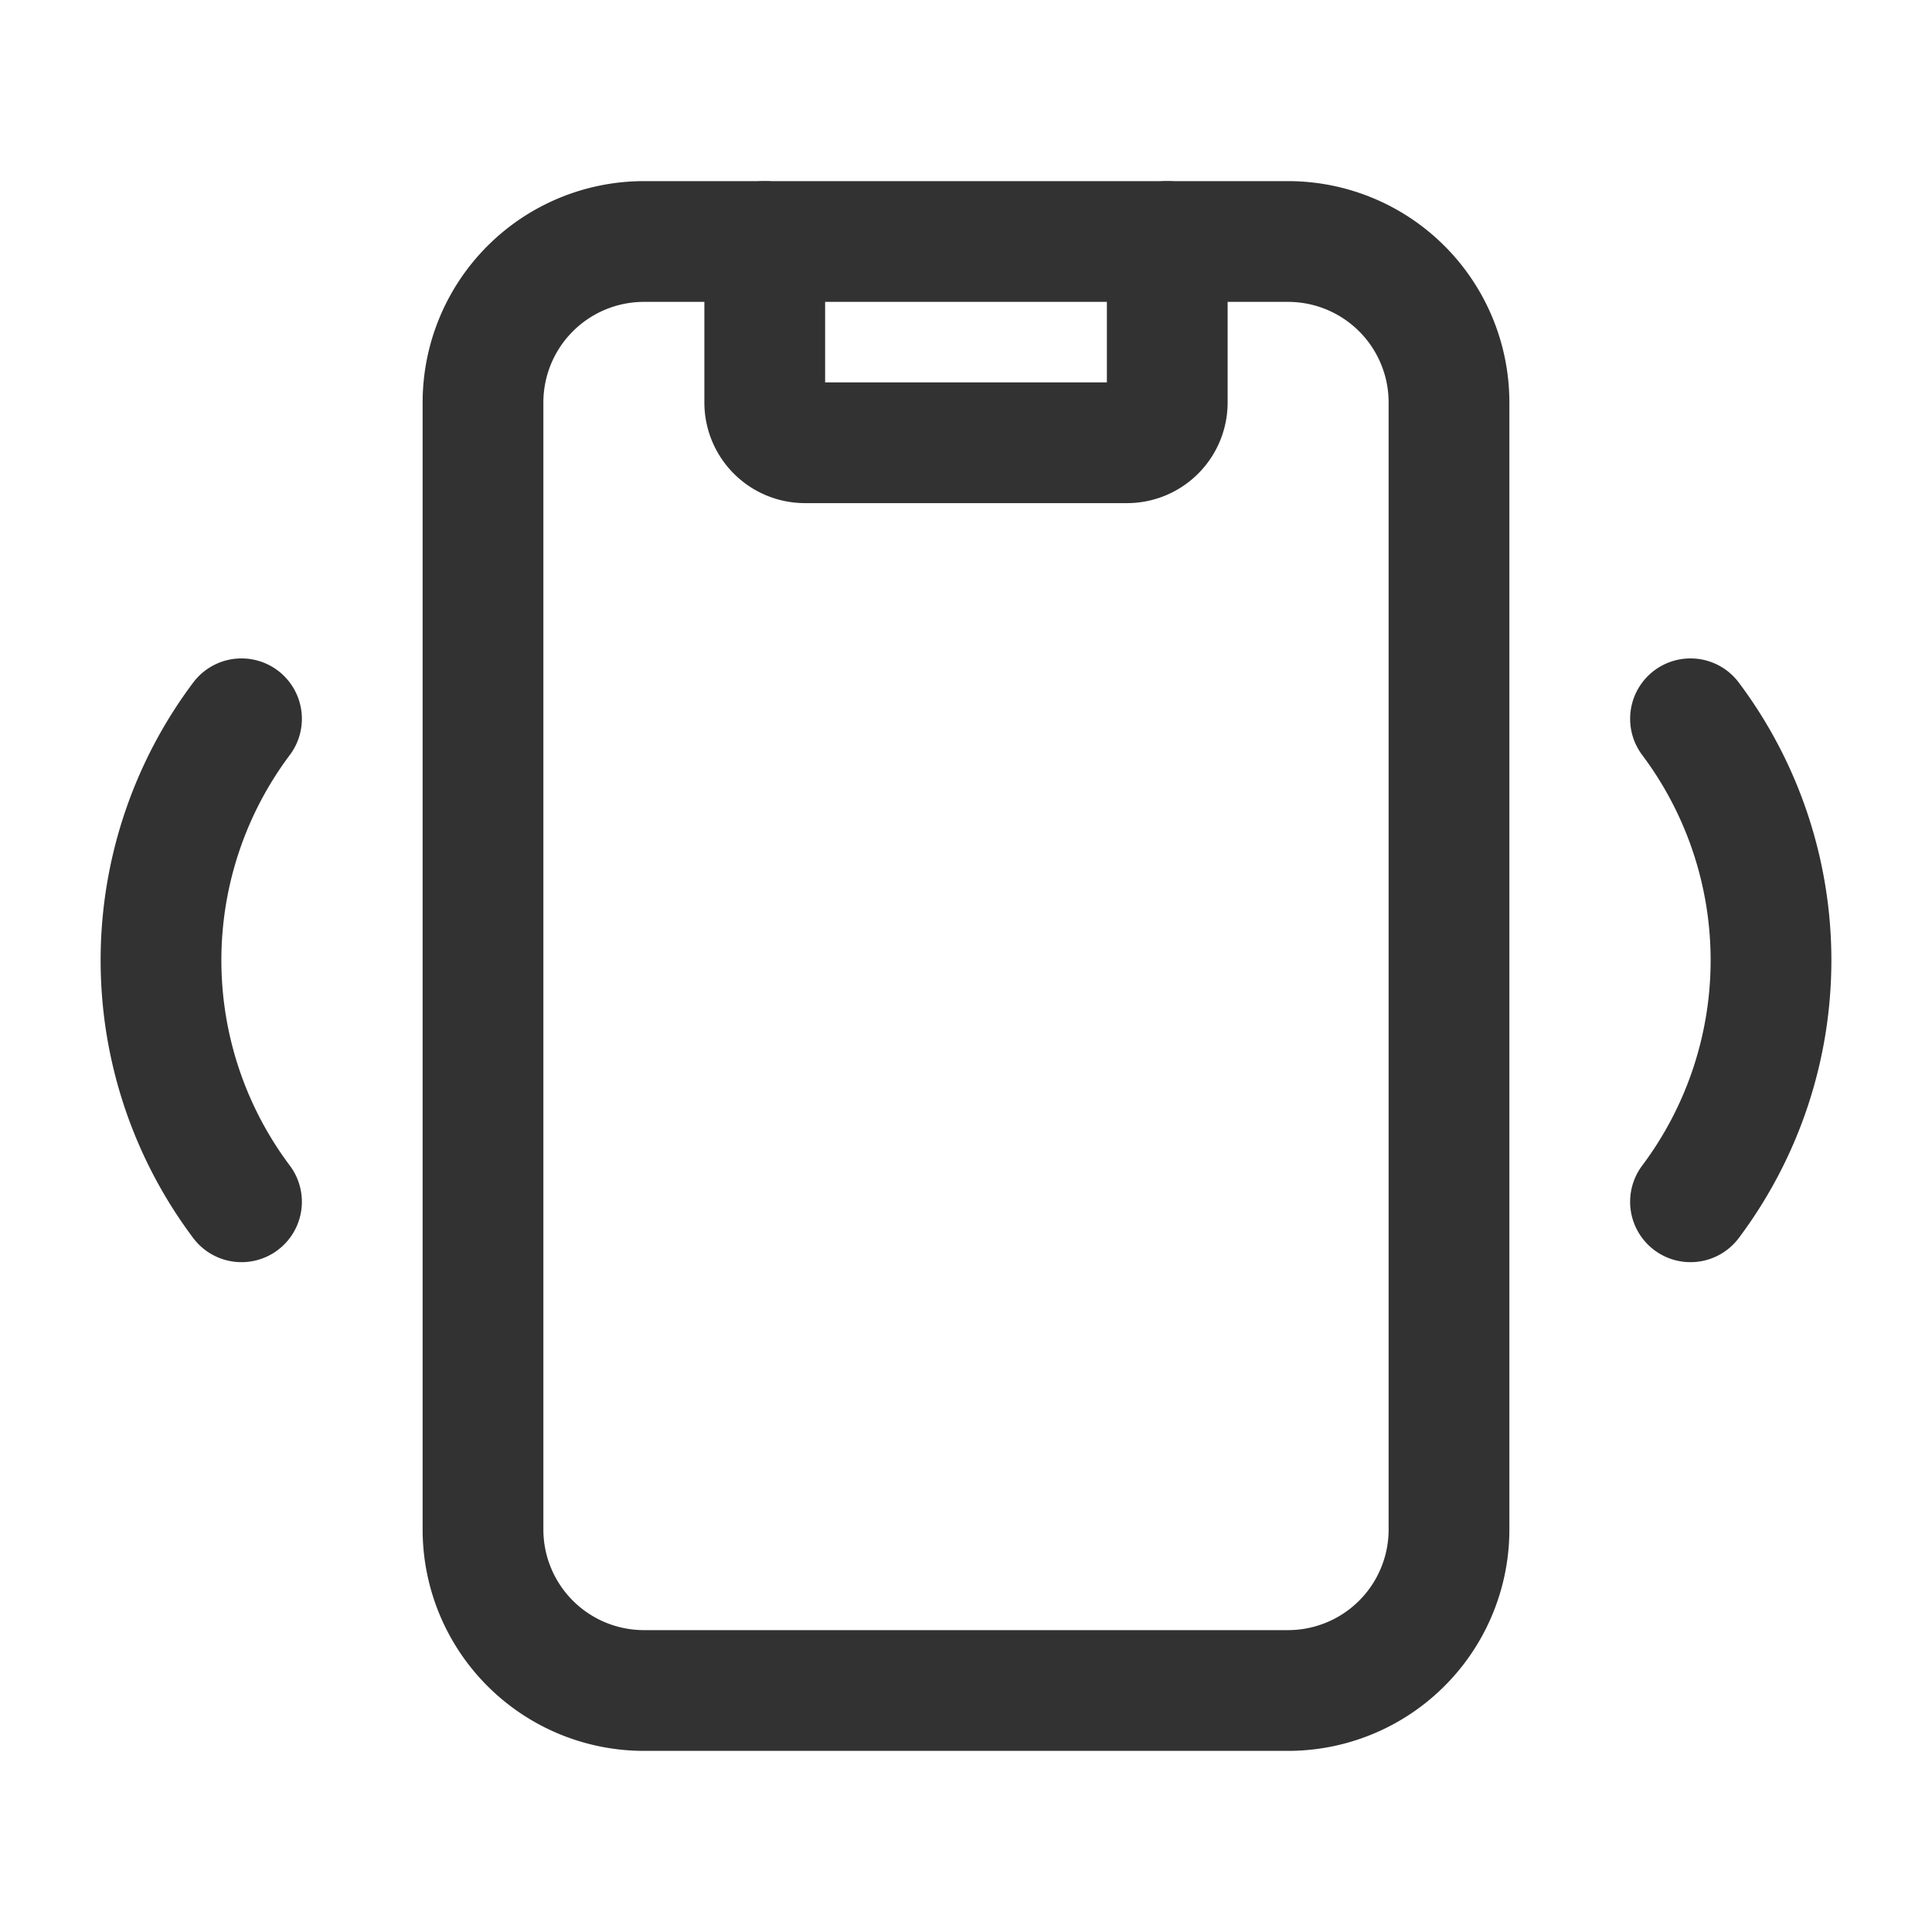 <svg id="Layer_3" data-name="Layer 3" xmlns="http://www.w3.org/2000/svg" viewBox="0 0 24 24"><rect width="24" height="24" fill="none"/><path d="M18,5V19a2,2,0,0,1-2,2H8a2,2,0,0,1-2-2V5A2,2,0,0,1,8,3h8A2,2,0,0,1,18,5Z" fill="none" stroke="#323232" stroke-linecap="round" stroke-linejoin="round" stroke-width="1.5"/><path d="M14.5,3V5a.5.5,0,0,1-.5.5H10A.5.5,0,0,1,9.5,5V3" fill="none" stroke="#323232" stroke-linecap="round" stroke-linejoin="round" stroke-width="1.5"/><path d="M3,14.929a5,5,0,0,1,0-6" fill="none" stroke="#323232" stroke-linecap="round" stroke-linejoin="round" stroke-width="1.5"/><path d="M21,8.929a5,5,0,0,1,0,6" fill="none" stroke="#323232" stroke-linecap="round" stroke-linejoin="round" stroke-width="1.5"/></svg>